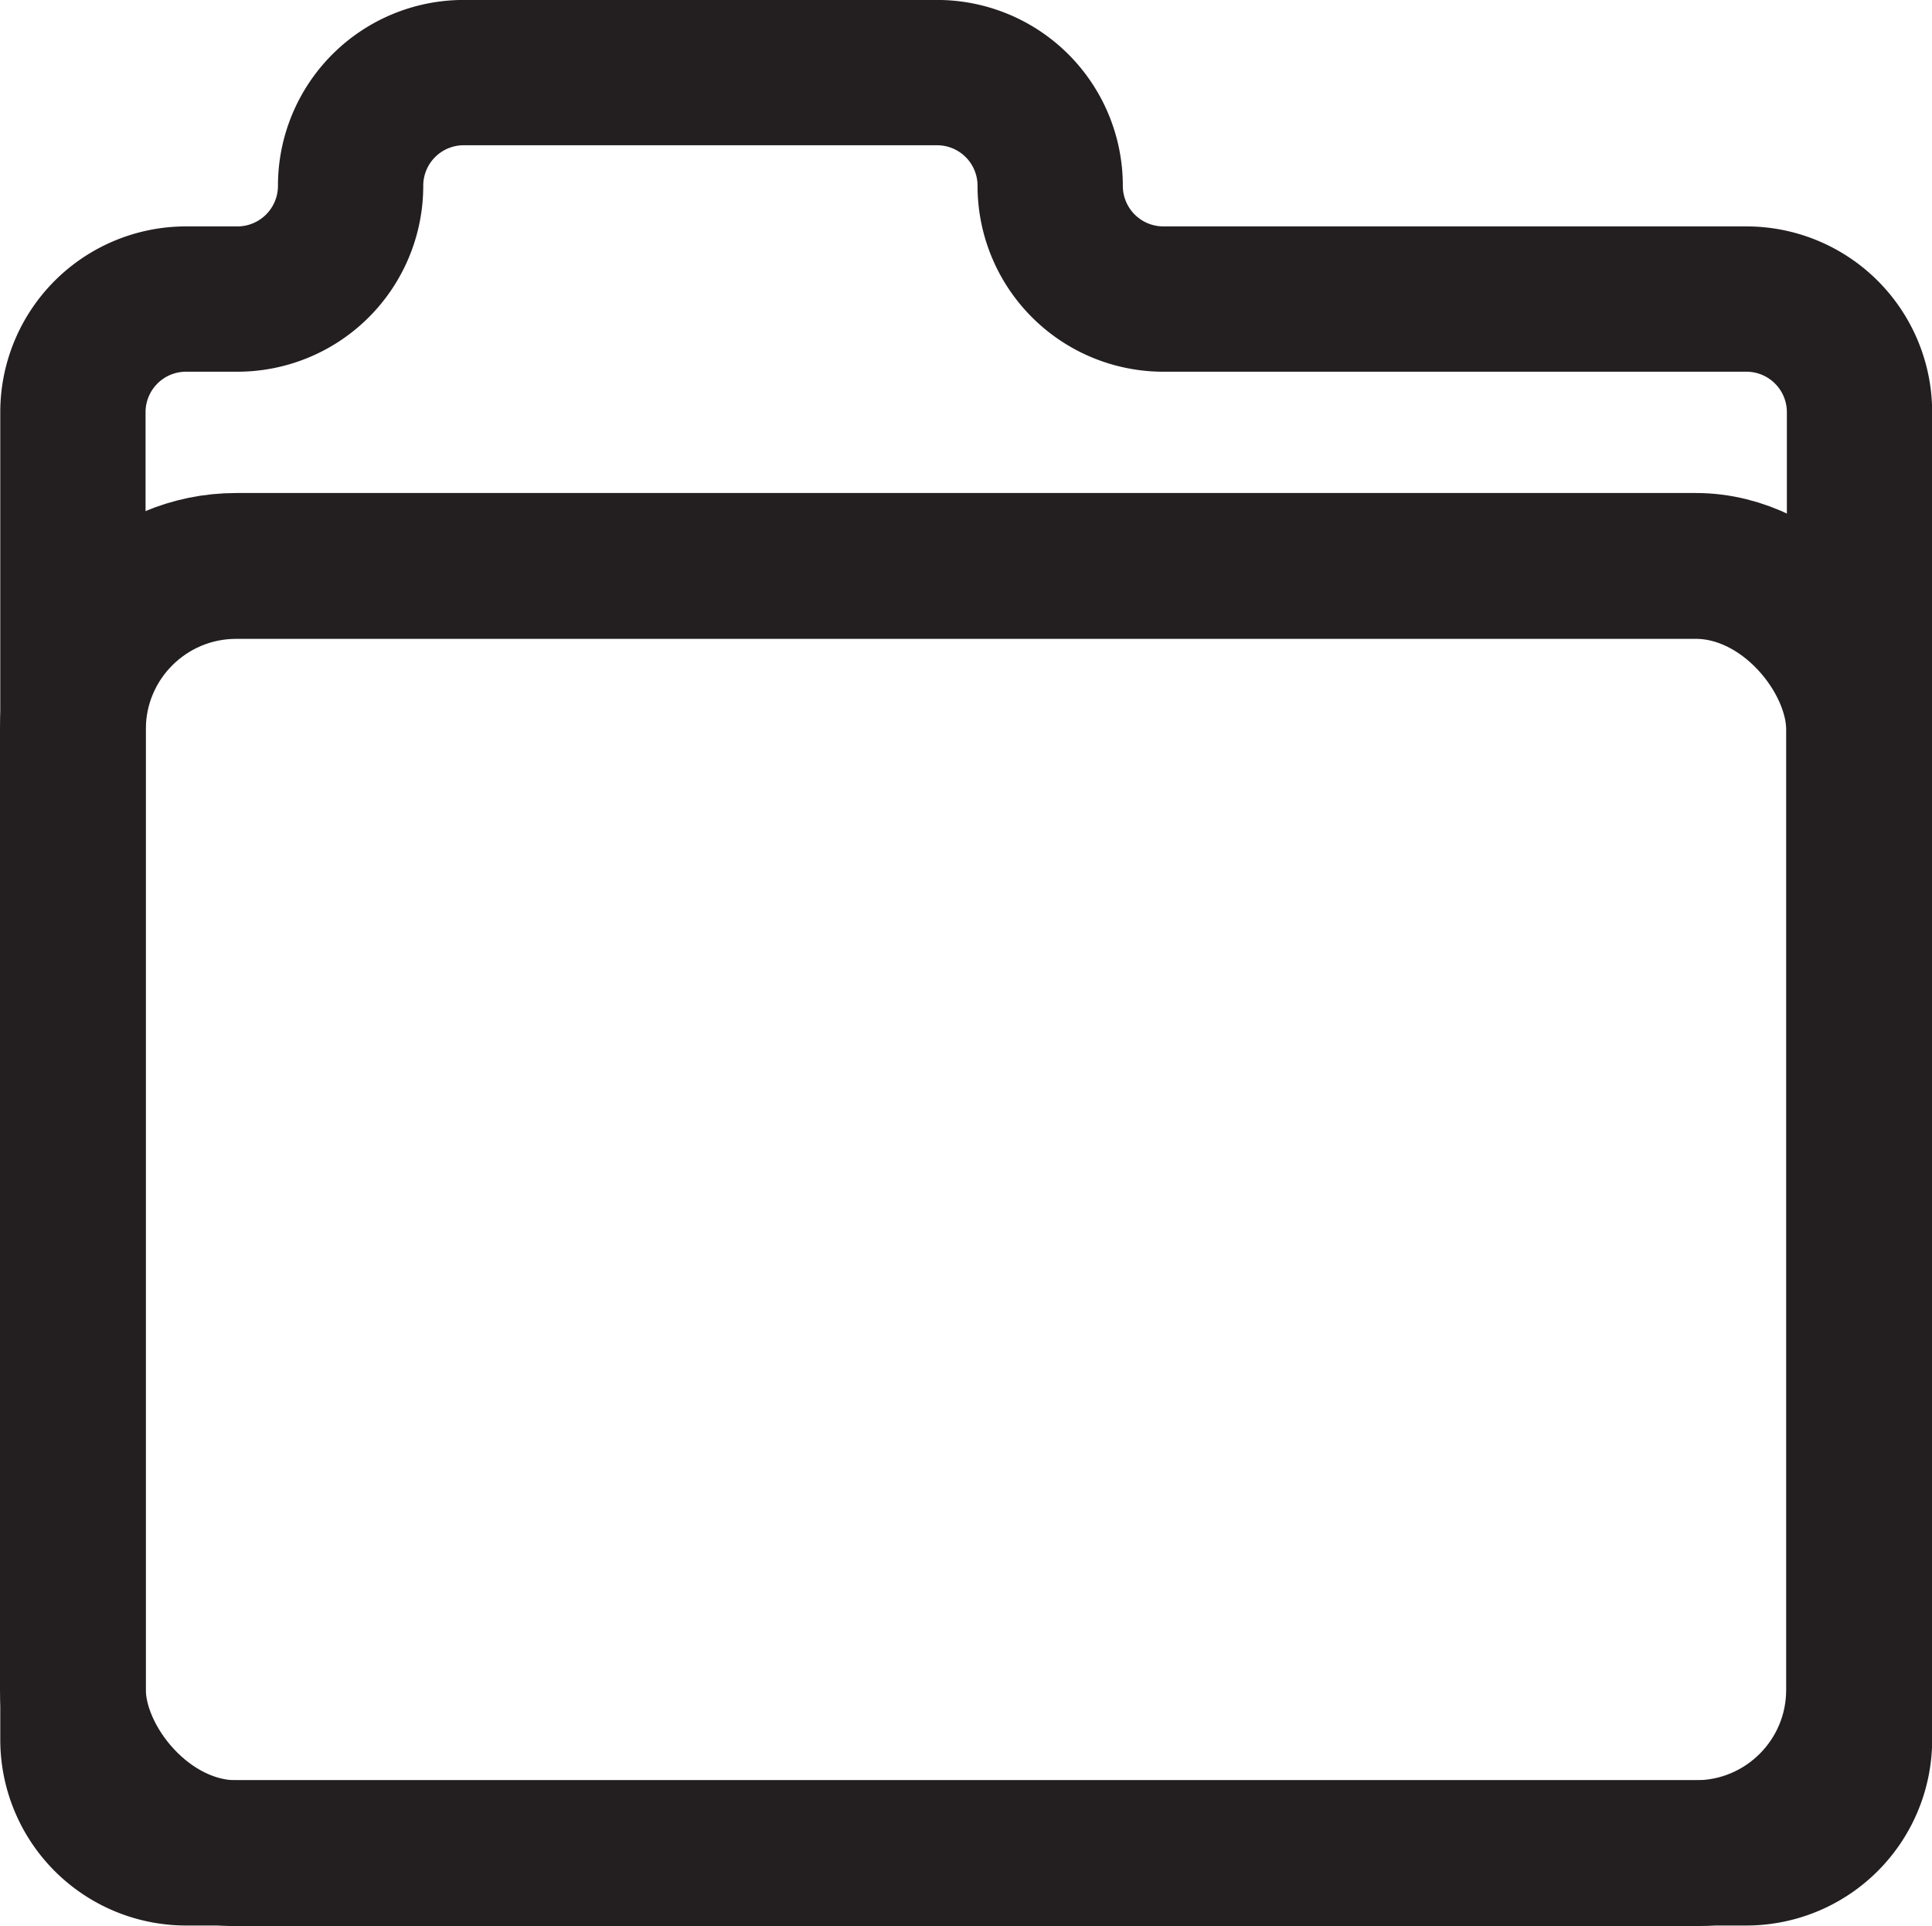 <svg xmlns="http://www.w3.org/2000/svg" viewBox="0 0 178.32 177.77"><title>group</title><g id="Слой_2" data-name="Слой 2"><g id="Слой_5" data-name="Слой 5"><rect x="6.73" y="52.23" width="164.86" height="118.8" rx="15.07" ry="15.07" fill="none" stroke="#231f20" stroke-miterlimit="10" stroke-width="13.46"/><path d="M96.93,17.15h0A10.44,10.44,0,0,0,86.49,6.7H42.8A10.44,10.44,0,0,0,32.36,17.15h0A10.45,10.45,0,0,1,21.91,27.6H17.18A10.44,10.44,0,0,0,6.73,38V160.59A10.45,10.45,0,0,0,17.18,171h144a10.45,10.45,0,0,0,10.45-10.45V38A10.44,10.44,0,0,0,161.14,27.6H107.38A10.45,10.45,0,0,1,96.93,17.15Z" fill="none" stroke="#231f20" stroke-miterlimit="10" stroke-width="13.41"/></g></g></svg>